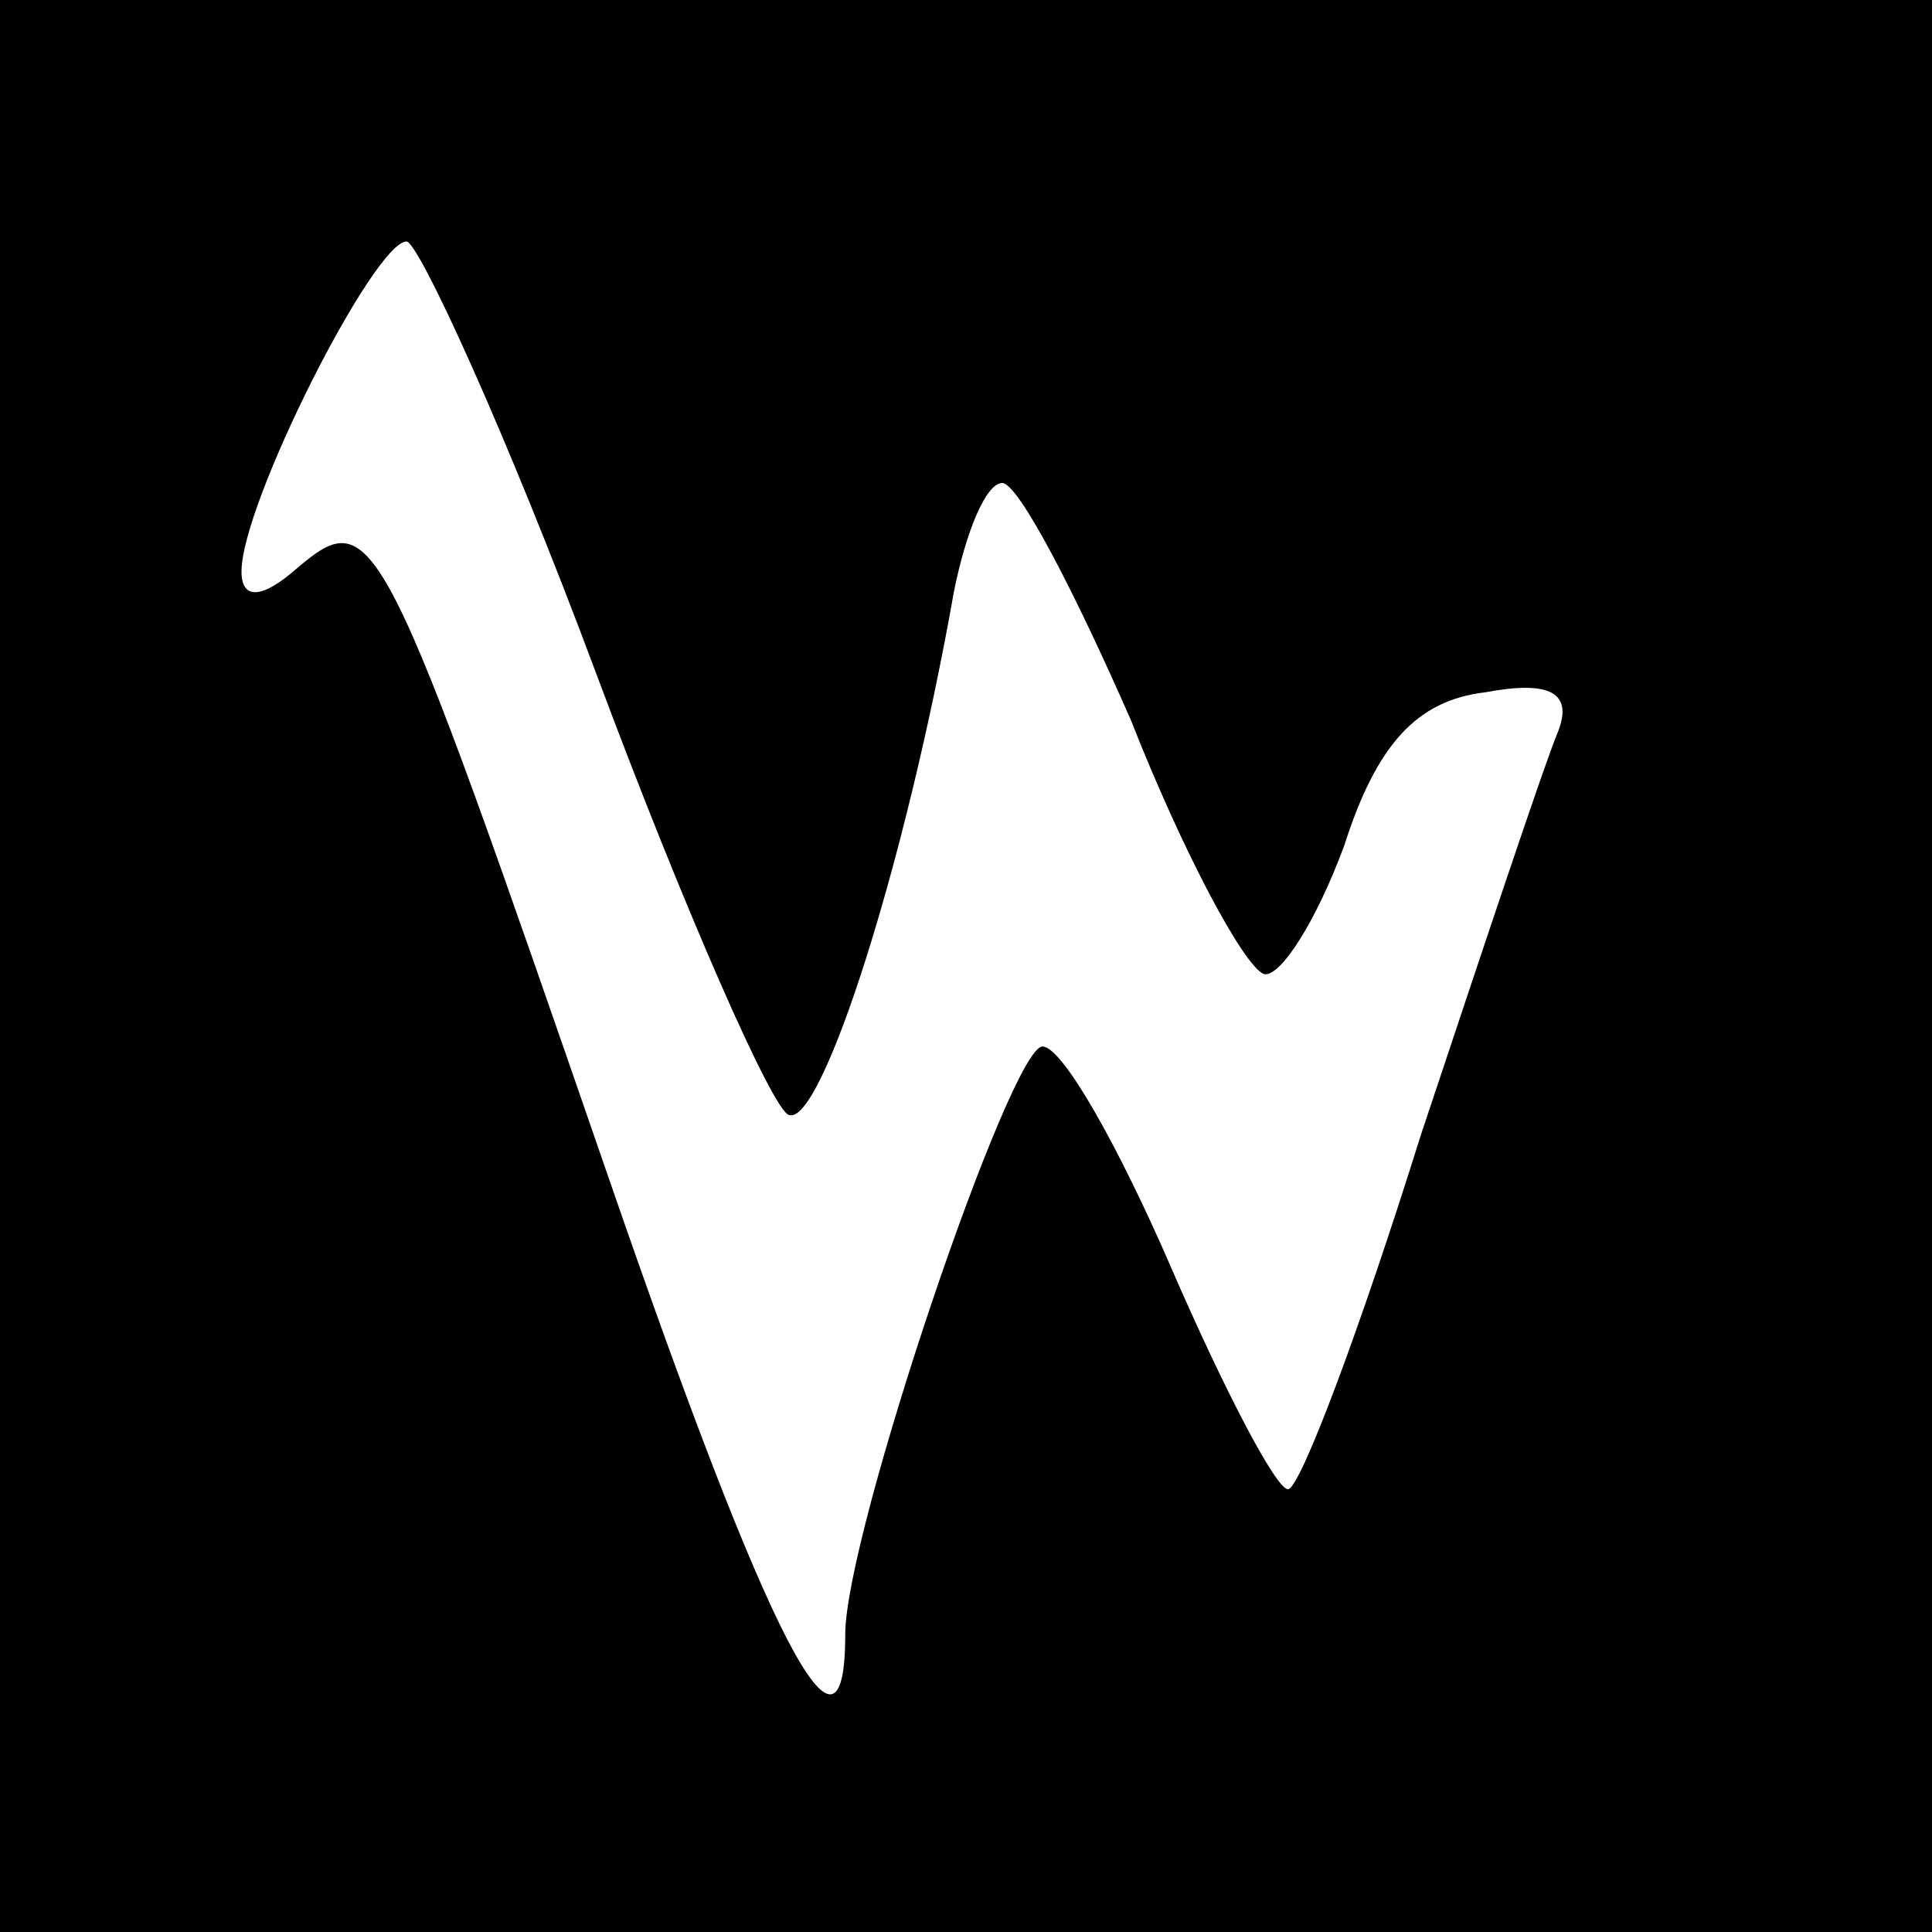 <?xml version="1.0" standalone="no"?>
<!DOCTYPE svg PUBLIC "-//W3C//DTD SVG 20010904//EN"
 "http://www.w3.org/TR/2001/REC-SVG-20010904/DTD/svg10.dtd">
<svg version="1.0" xmlns="http://www.w3.org/2000/svg"
 width="48pt" height="48pt" viewBox="0 0 48 48"
 preserveAspectRatio="xMidYMid meet">
<g transform="translate(0,48) scale(0.1,-0.1)"
fill="#000000" stroke="none">
<path d="M0 240 l0 -240 240 0 240 0 0 240 0 240 -240 0 -240 0 0 -240z m148
73 c22 -59 44 -109 48 -110 8 -3 29 62 41 130 3 15 8 27 12 27 4 0 18 -27 32
-59 13 -33 28 -61 33 -63 4 -1 13 13 20 32 8 25 18 36 35 38 16 3 22 0 18 -10
-3 -7 -18 -52 -34 -100 -15 -48 -30 -88 -33 -88 -3 0 -16 25 -29 55 -13 30
-27 55 -32 55 -8 0 -49 -121 -49 -146 0 -39 -19 -2 -59 114 -56 162 -58 167
-77 151 -9 -8 -14 -8 -14 -1 0 17 33 82 41 82 3 0 25 -48 47 -107z"/>
</g>
</svg>
